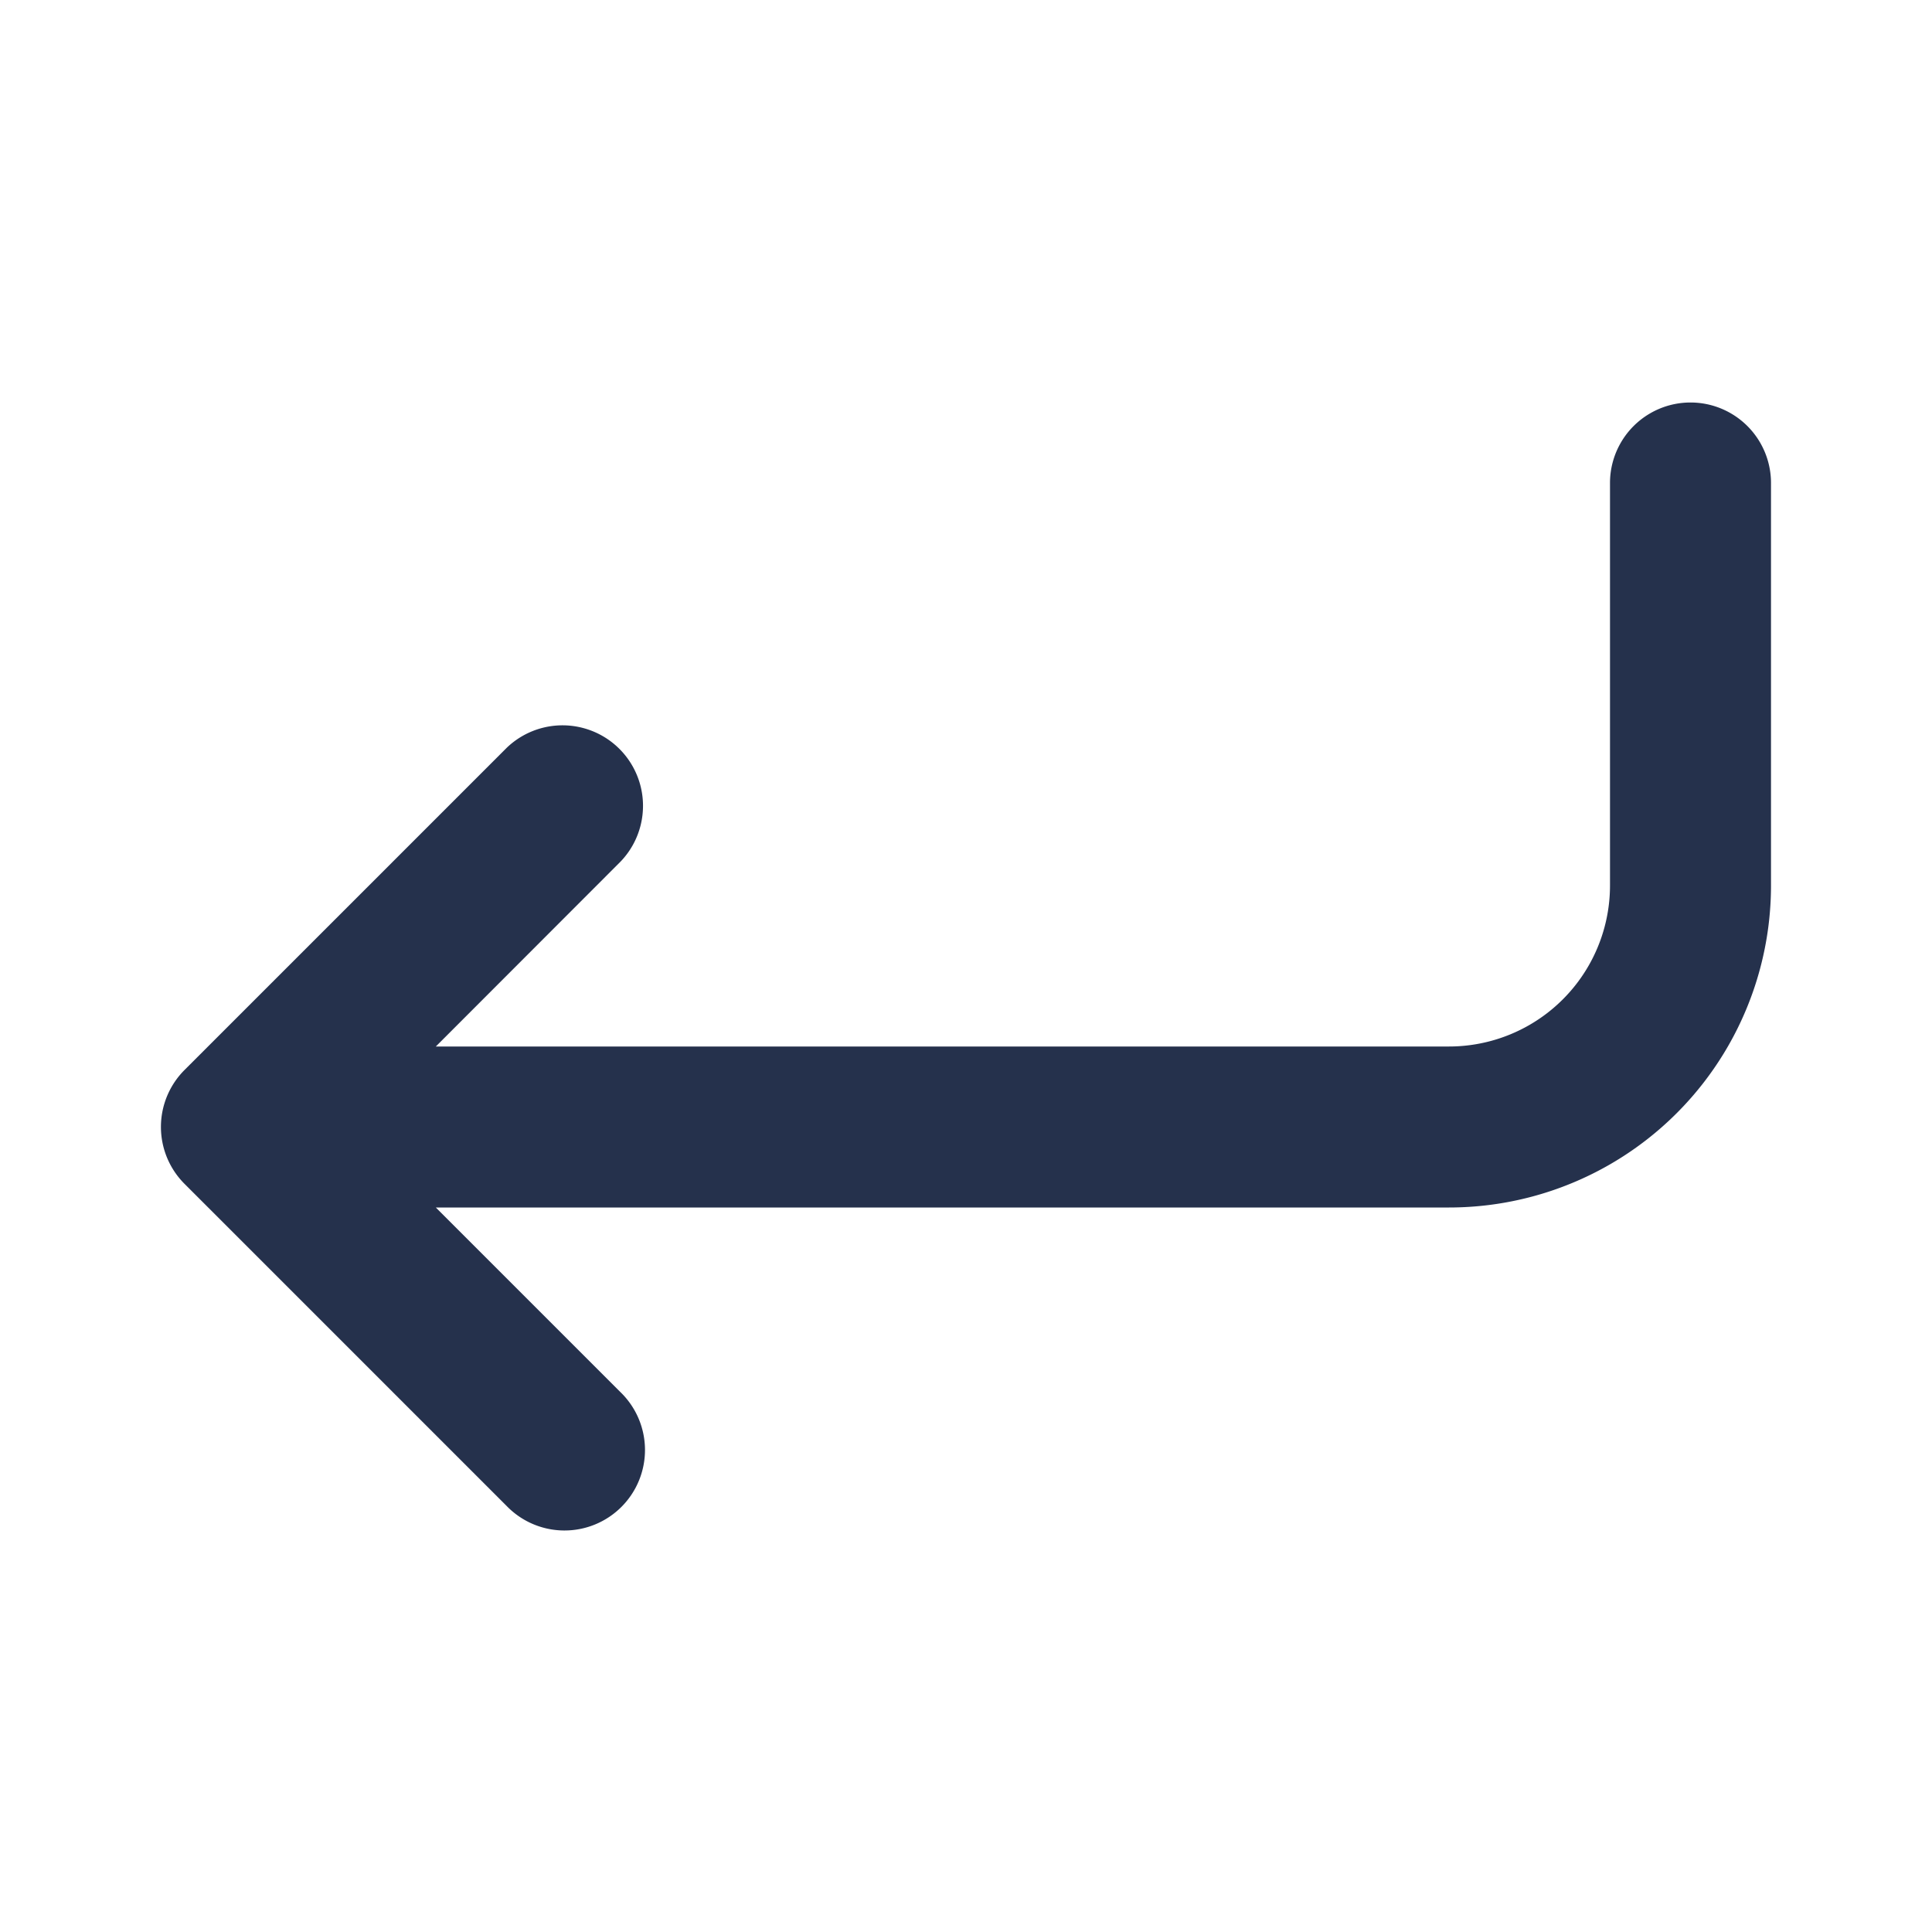 <svg id="Layer" xmlns="http://www.w3.org/2000/svg" viewBox="0 0 24 24"><defs><style>.cls-1{fill:#25314c;}</style></defs><path id="arrow-turn-down-left" class="cls-1" d="M22,6v5a4,4,0,0,1-4,4H5.414l2.293,2.293a1,1,0,1,1-1.414,1.414l-4-4a1,1,0,0,1,0-1.416l4-4a1,1,0,0,1,1.414,1.414L5.414,13H18a2,2,0,0,0,2-2V6a1,1,0,0,1,2,0Z"/></svg>